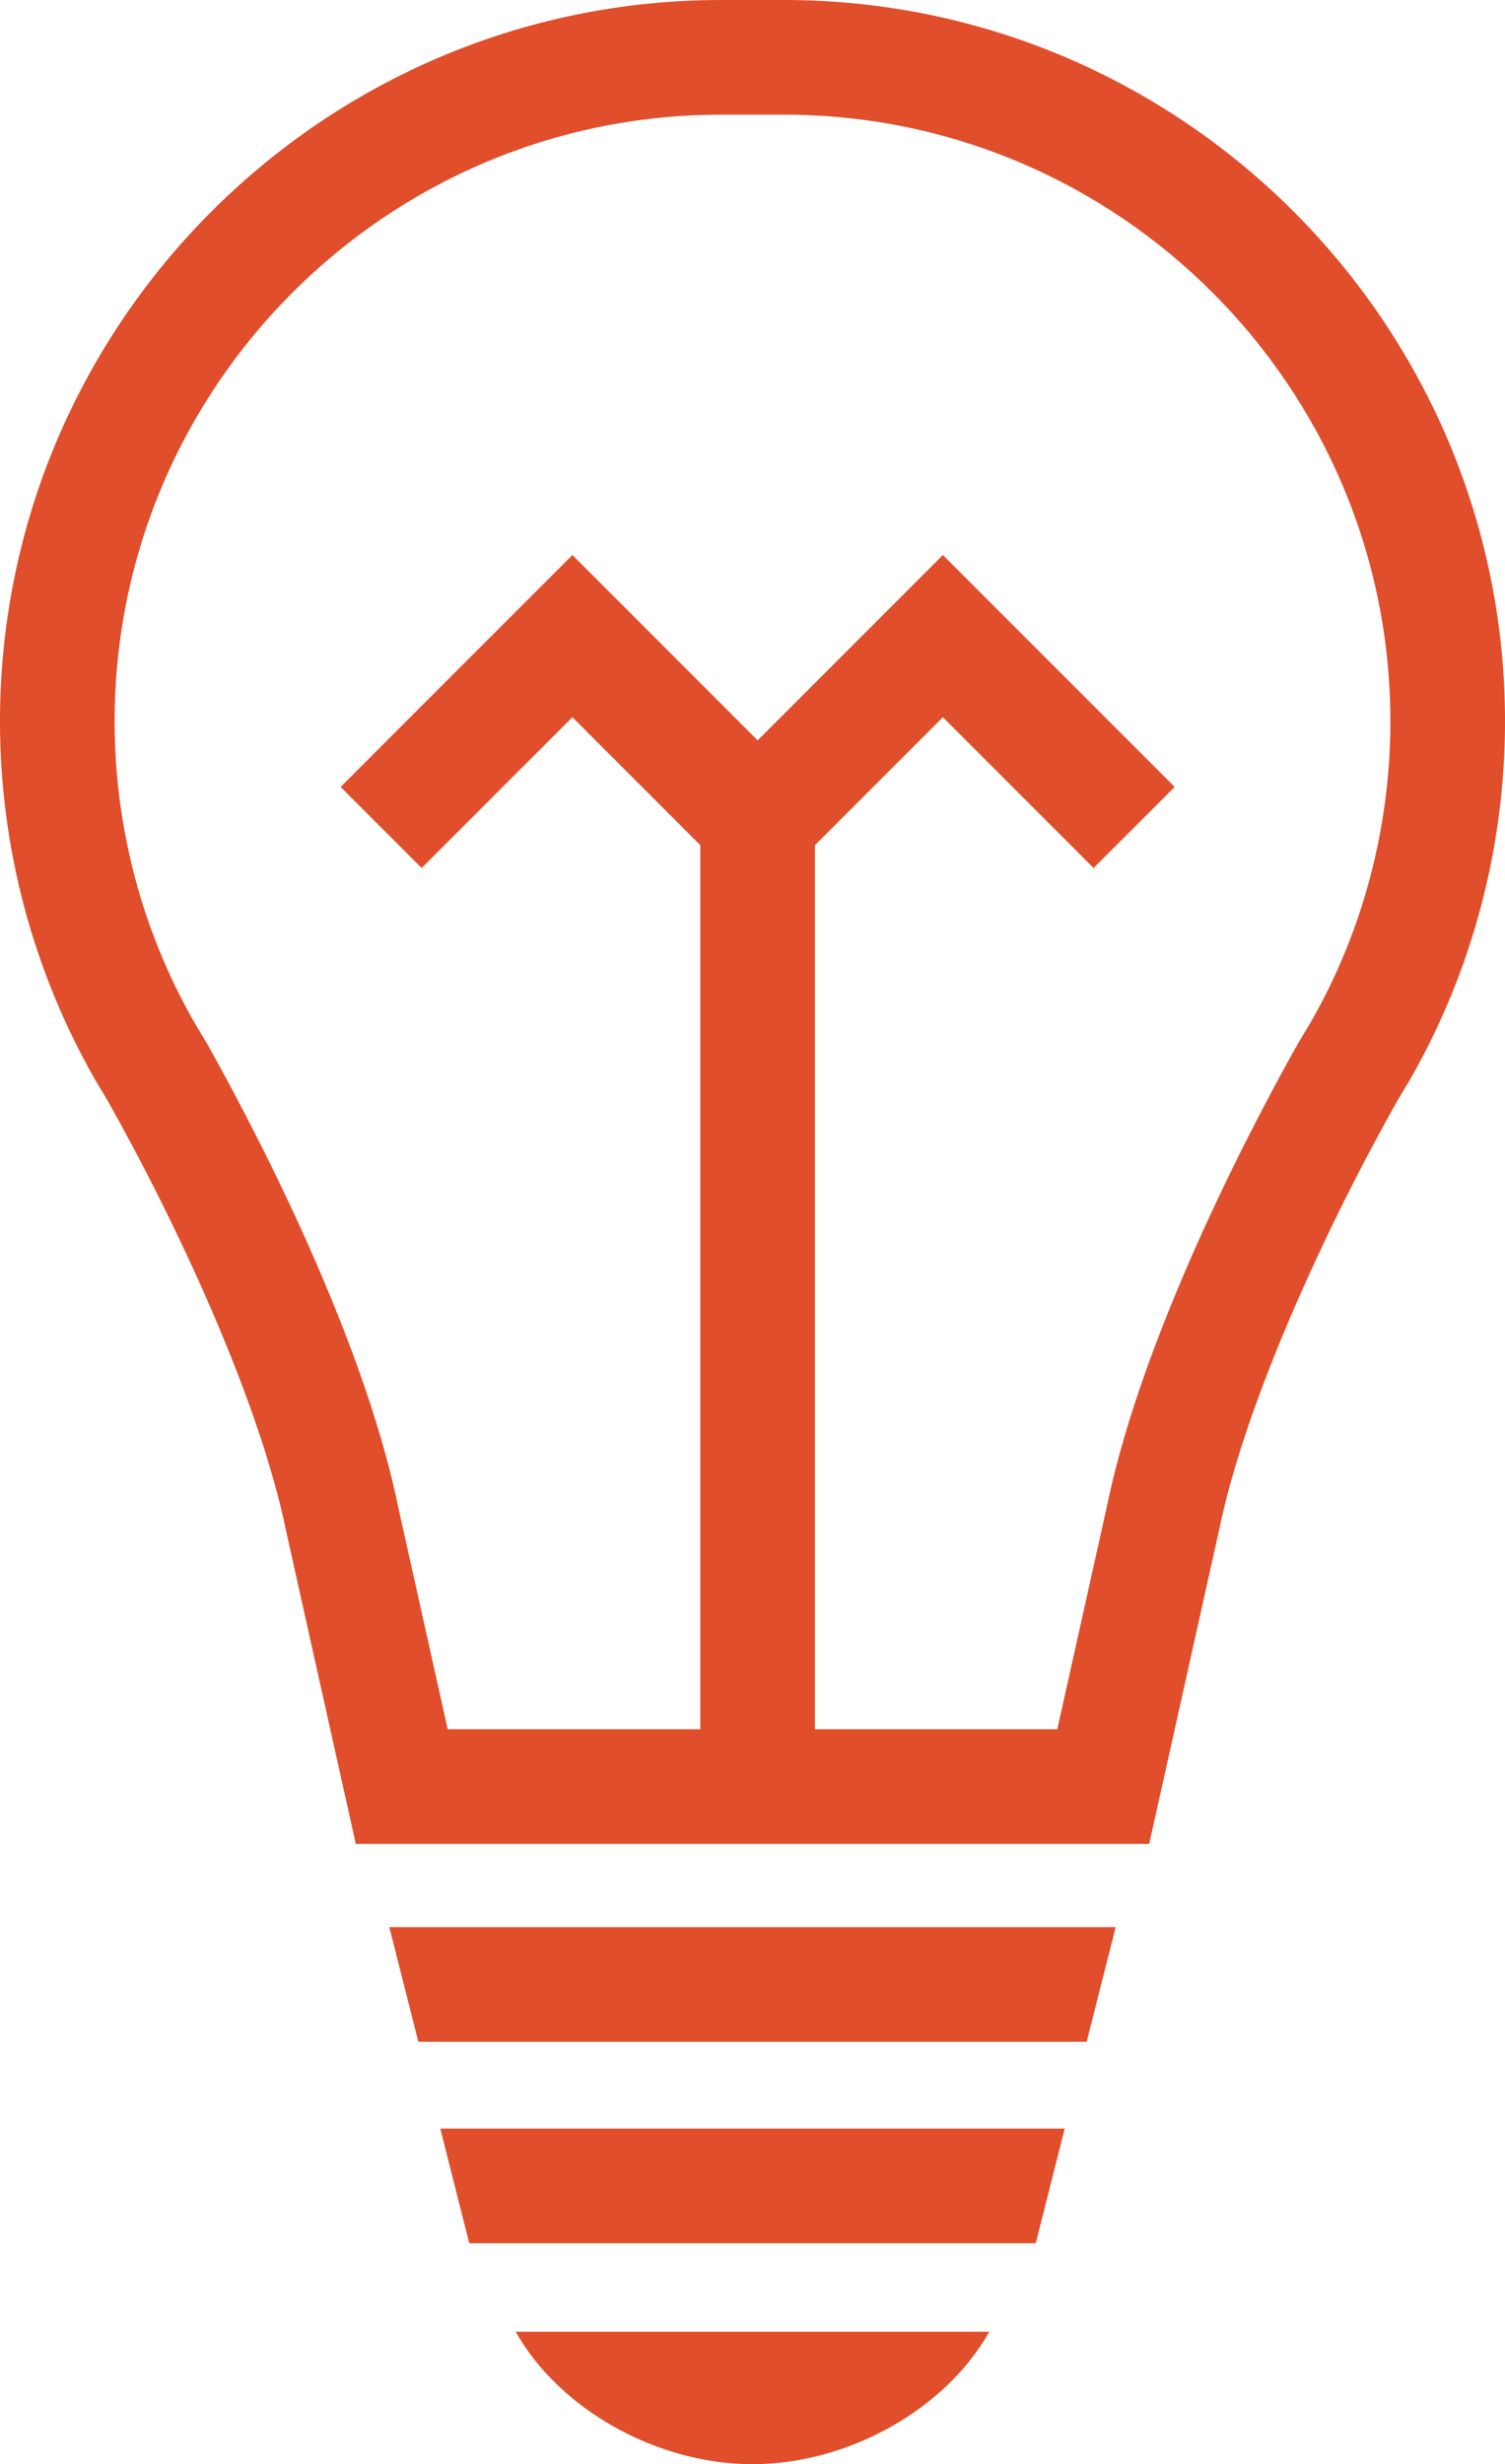 <?xml version="1.0" encoding="utf-8"?>
<!-- Generator: Adobe Illustrator 16.0.0, SVG Export Plug-In . SVG Version: 6.00 Build 0)  -->
<!DOCTYPE svg PUBLIC "-//W3C//DTD SVG 1.1//EN" "http://www.w3.org/Graphics/SVG/1.1/DTD/svg11.dtd">
<svg version="1.1" xmlns="http://www.w3.org/2000/svg" xmlns:xlink="http://www.w3.org/1999/xlink" x="0px" y="0px"
	 width="52.521px" height="85.952px" viewBox="0 0 52.521 85.952" enable-background="new 0 0 52.521 85.952" xml:space="preserve">
<g id="Layer_1">
	<path fill="#E14E2B" d="M40.104,64.316H12.417L9.991,53.431C9.046,48.809,6.14,42.615,3.732,38.349l-0.397-0.66
		C1.145,33.867,0,29.548,0,25.163C0,11.288,11.288,0,25.163,0h2.196c13.875,0,25.163,11.288,25.163,25.163
		c0,4.386-1.146,8.705-3.314,12.491l-0.444,0.741c-2.382,4.222-5.29,10.417-6.226,15.002L40.104,64.316z M15.624,60.316h21.273
		l1.728-7.755c1.288-6.309,5.439-13.978,6.68-16.178l0.451-0.752c1.802-3.147,2.766-6.778,2.765-10.468
		C48.521,13.494,39.028,4,27.358,4h-2.196C13.494,4,4,13.494,4,25.163c0,3.689,0.962,7.321,2.784,10.503l0.404,0.671
		c1.268,2.246,5.418,9.913,6.715,16.259L15.624,60.316z"/>
	<path fill="#E14E2B" d="M17.998,81.332c1.528,2.718,4.936,4.62,8.263,4.62c3.326,0,6.734-1.902,8.262-4.62H17.998z"/>
	<polygon fill="#E14E2B" points="38.164,30.277 32.904,25.017 27.854,30.067 25.025,27.239 32.904,19.36 40.993,27.449 	"/>
	<polygon fill="#E14E2B" points="14.714,30.277 11.886,27.449 19.975,19.36 27.854,27.239 25.025,30.067 19.975,25.017 	"/>
	<polygon fill="#E14E2B" points="16.377,78.246 36.145,78.246 37.156,74.246 15.365,74.246 	"/>
	<polygon fill="#E14E2B" points="38.934,67.219 13.587,67.219 14.6,71.219 37.922,71.219 	"/>
</g>
<g id="Layer_4">
	<rect x="24.439" y="26.354" fill="#E14E2B" width="4" height="36.643"/>
</g>
</svg>
